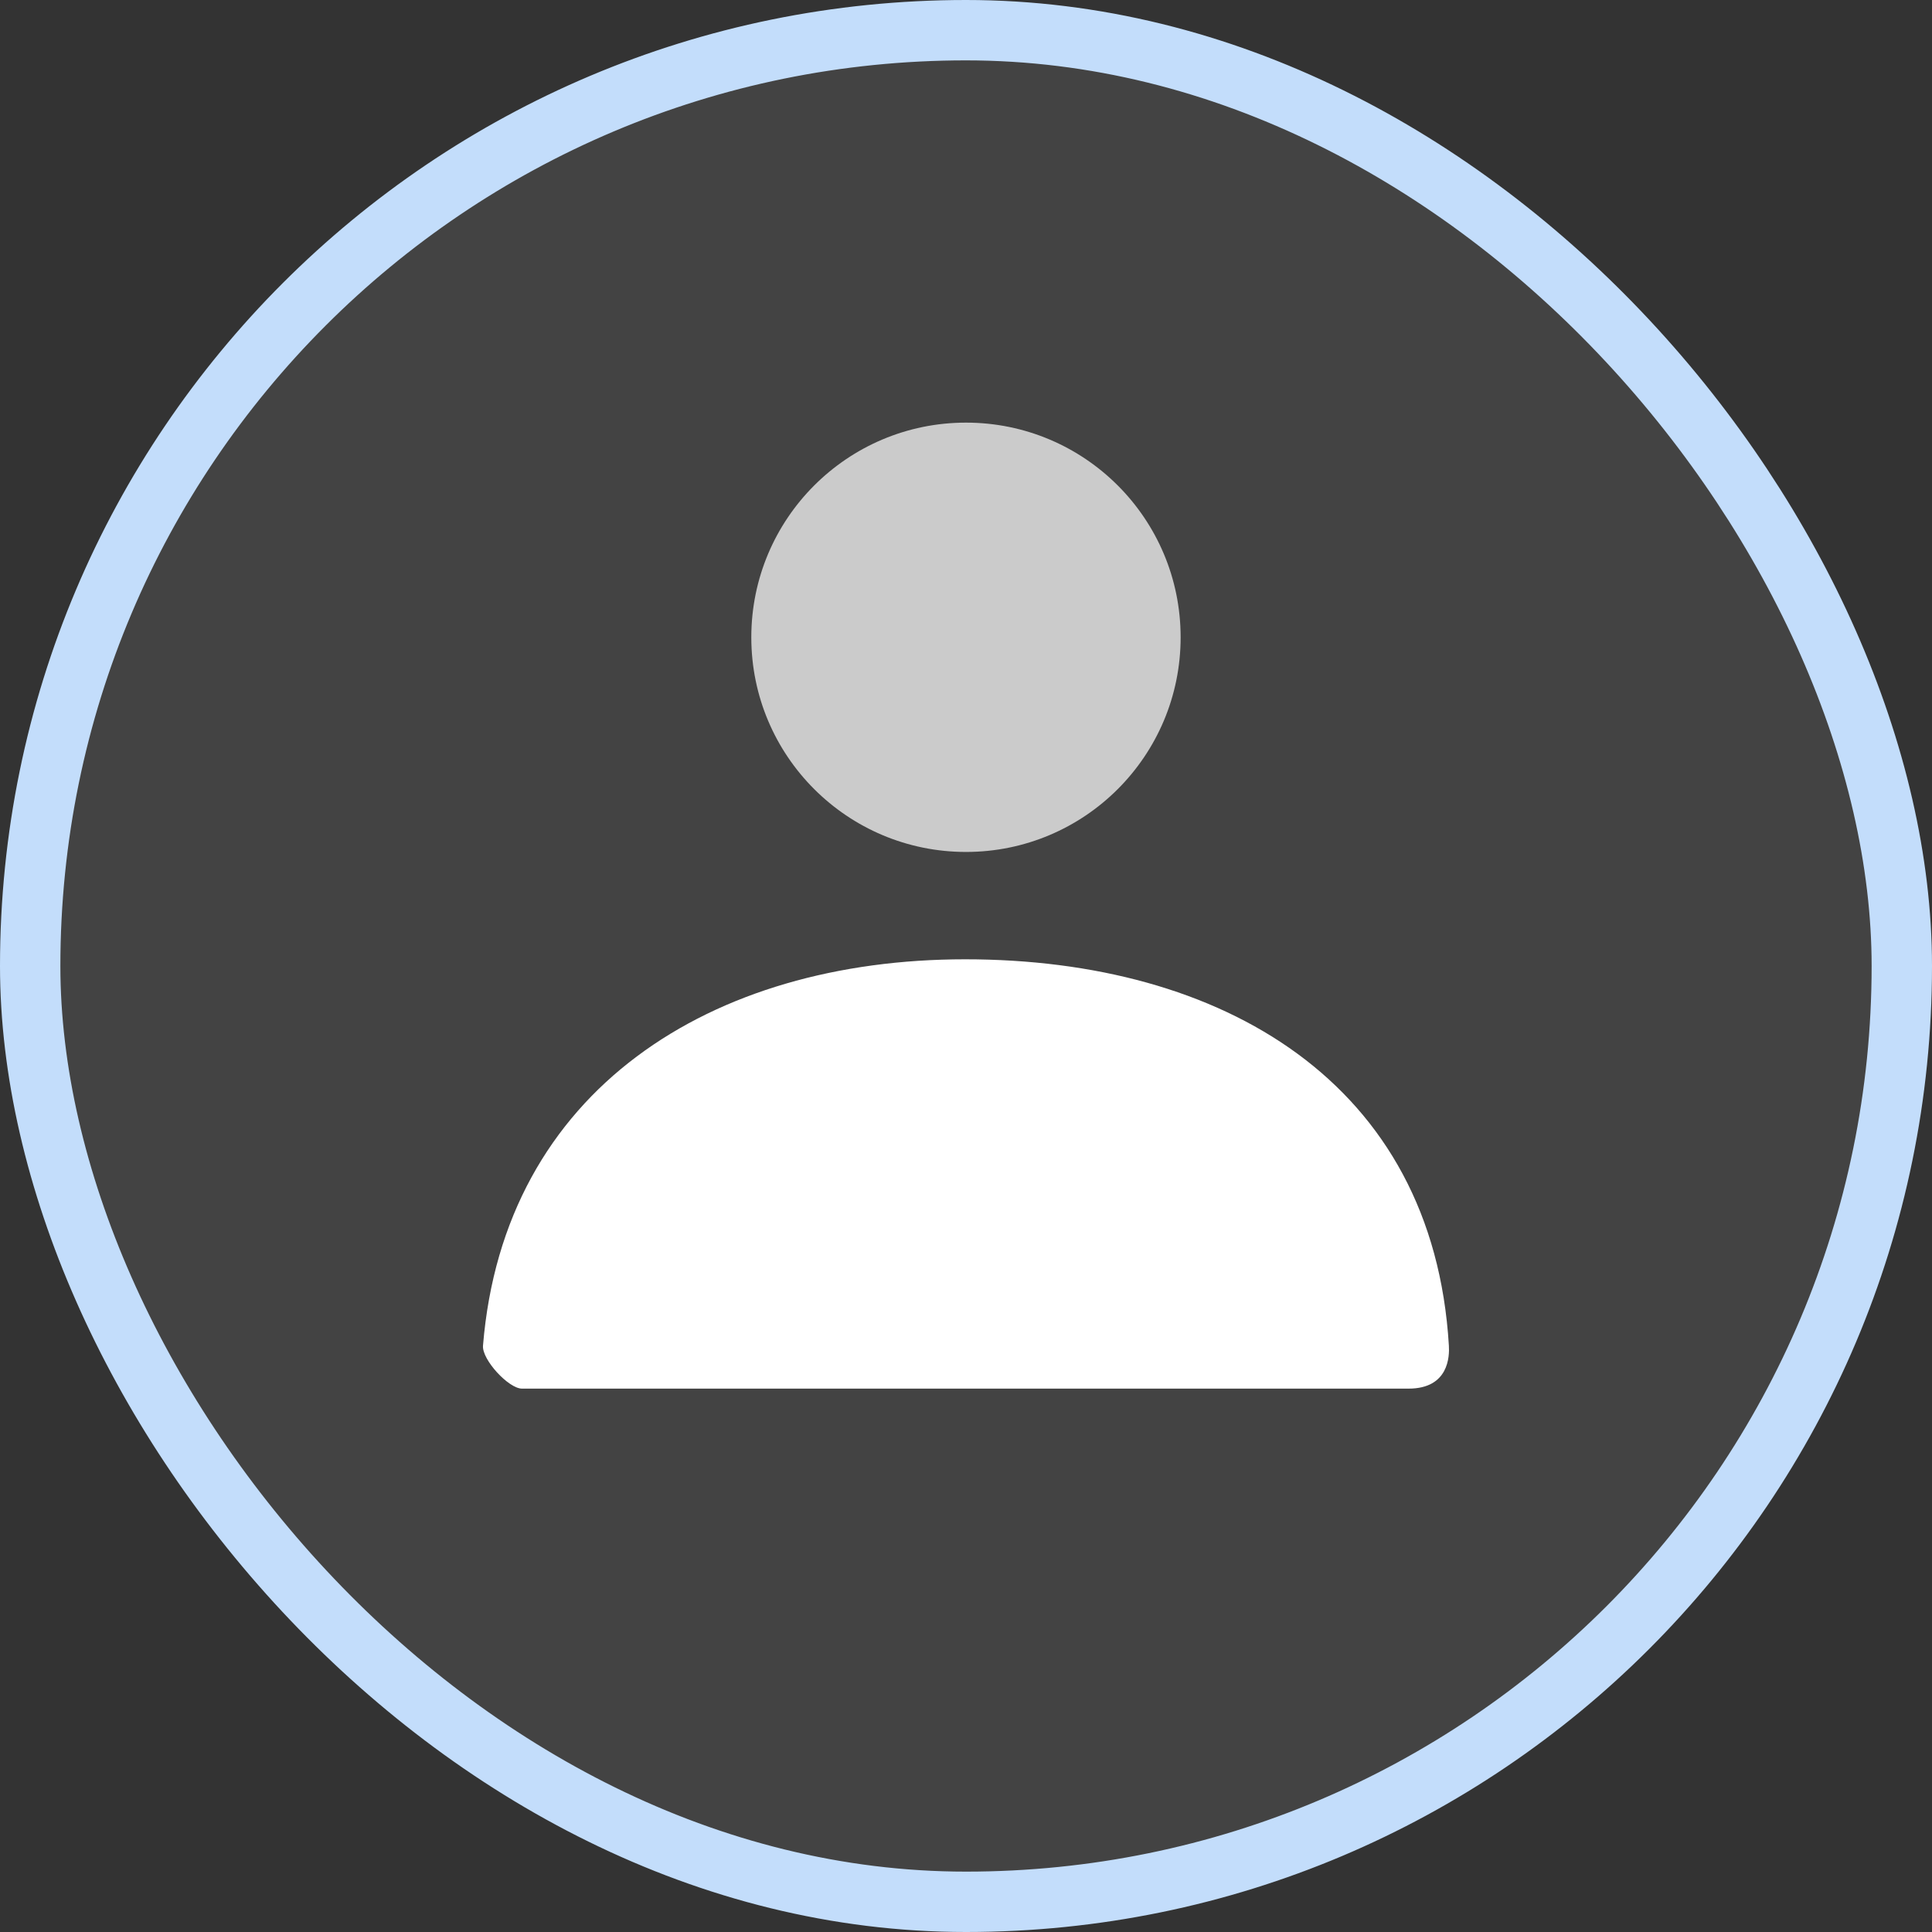 <svg width="32" height="32" viewBox="0 0 32 32" fill="none" xmlns="http://www.w3.org/2000/svg">
<rect x="0" y="0" width="32" height="32" fill="#333333" stroke="none"/>
<rect x="0.5" y="0.5" width="31" height="31" rx="15.5" fill="white" fill-opacity="0.08"/>
<path opacity="0.72" fill-rule="evenodd" clip-rule="evenodd" d="M16 14.111C14.036 14.111 12.444 12.52 12.444 10.556C12.444 8.591 14.036 7 16 7C17.964 7 19.555 8.591 19.555 10.556C19.555 12.52 17.964 14.111 16 14.111Z" fill="white"/>
<path d="M8 22.289C8.345 18.046 11.788 15.889 15.985 15.889C20.241 15.889 23.738 17.927 23.998 22.289C24.009 22.462 23.998 23 23.33 23H8.646C8.424 23 7.981 22.52 8 22.289Z" fill="white"/>
<rect x="0.5" y="0.5" width="31" height="31" rx="15.5" stroke="#C3DDFB"/>
</svg>
